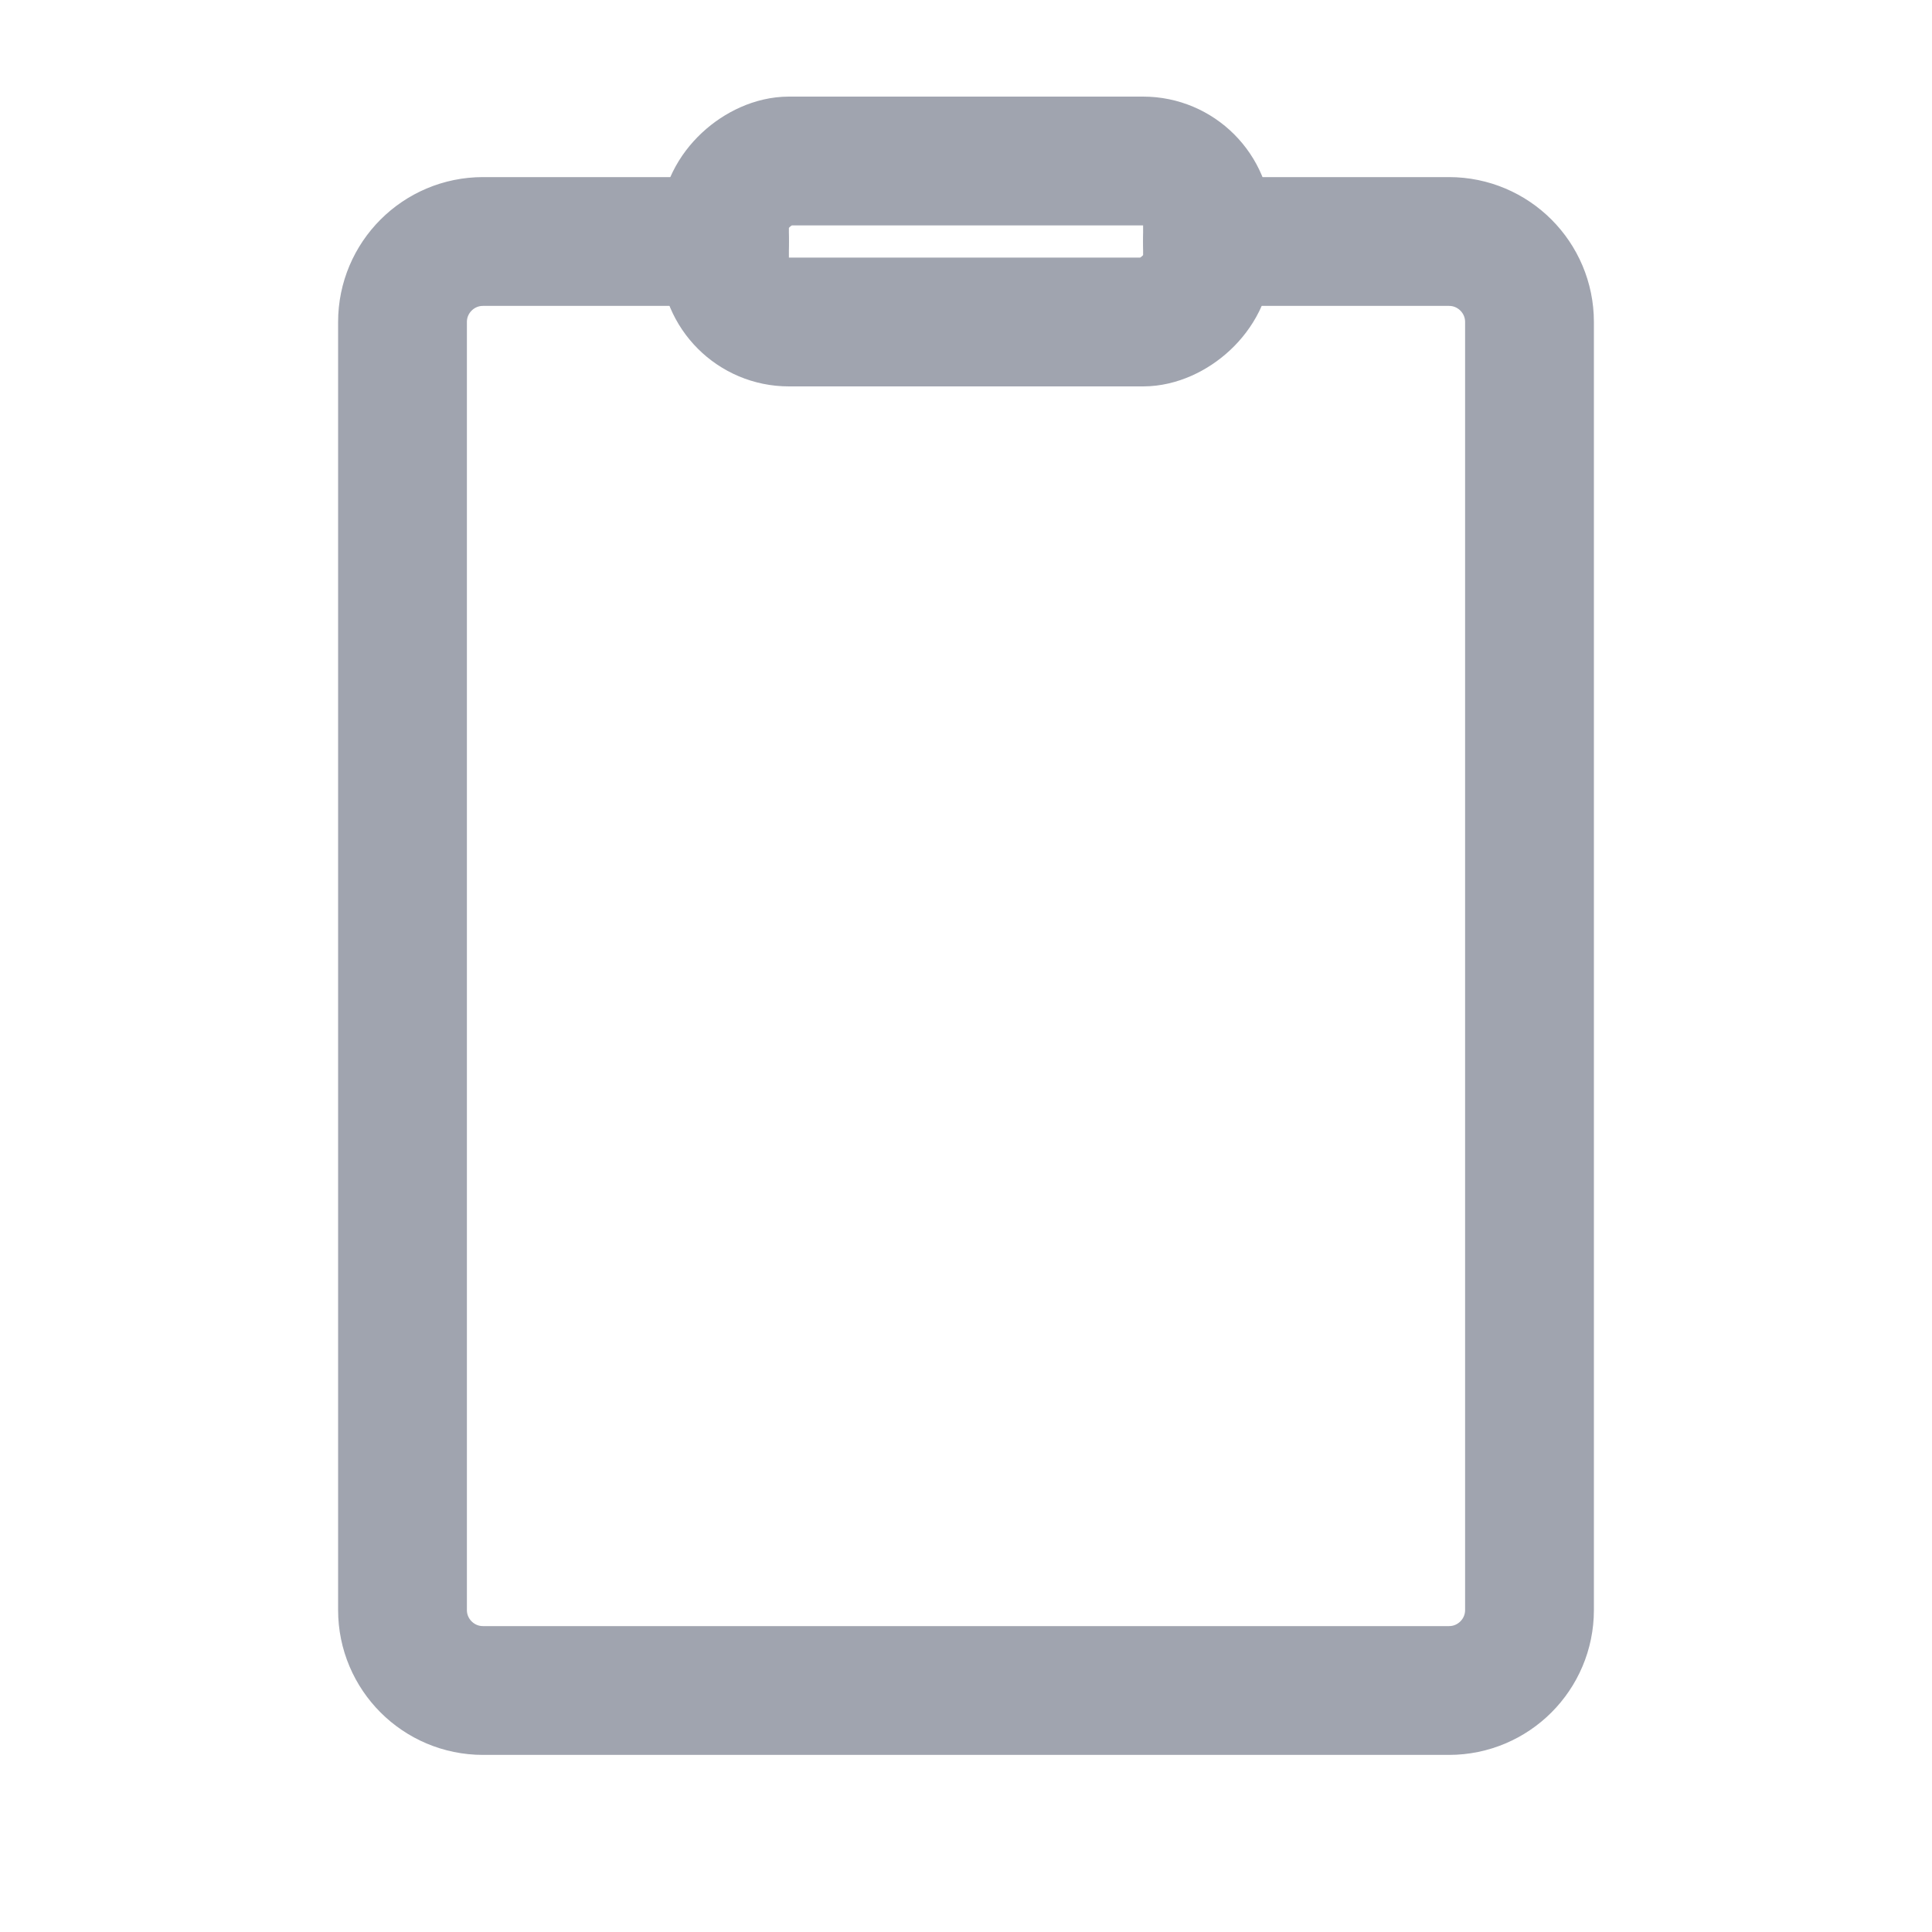<svg width="30" height="30" viewBox="0 0 30 30" fill="none" xmlns="http://www.w3.org/2000/svg">
<path d="M18.75 3.75L22.5 3.75V3.75C23.19 3.75 23.75 4.31 23.75 5V5L23.75 25V25C23.75 25.69 23.19 26.25 22.5 26.25L7.5 26.25V26.25C6.81 26.25 6.25 25.69 6.25 25L6.25 5V5C6.25 4.31 6.81 3.75 7.5 3.75L11.25 3.75" stroke="#A0A4AF" stroke-width="2" stroke-linecap="round" stroke-linejoin="round"/>
<rect x="18.75" y="2.5" width="2.5" height="7.5" rx="1" transform="rotate(90 18.75 2.5)" stroke="#A0A4AF" stroke-width="2" stroke-linecap="round" stroke-linejoin="round"/>
</svg>
